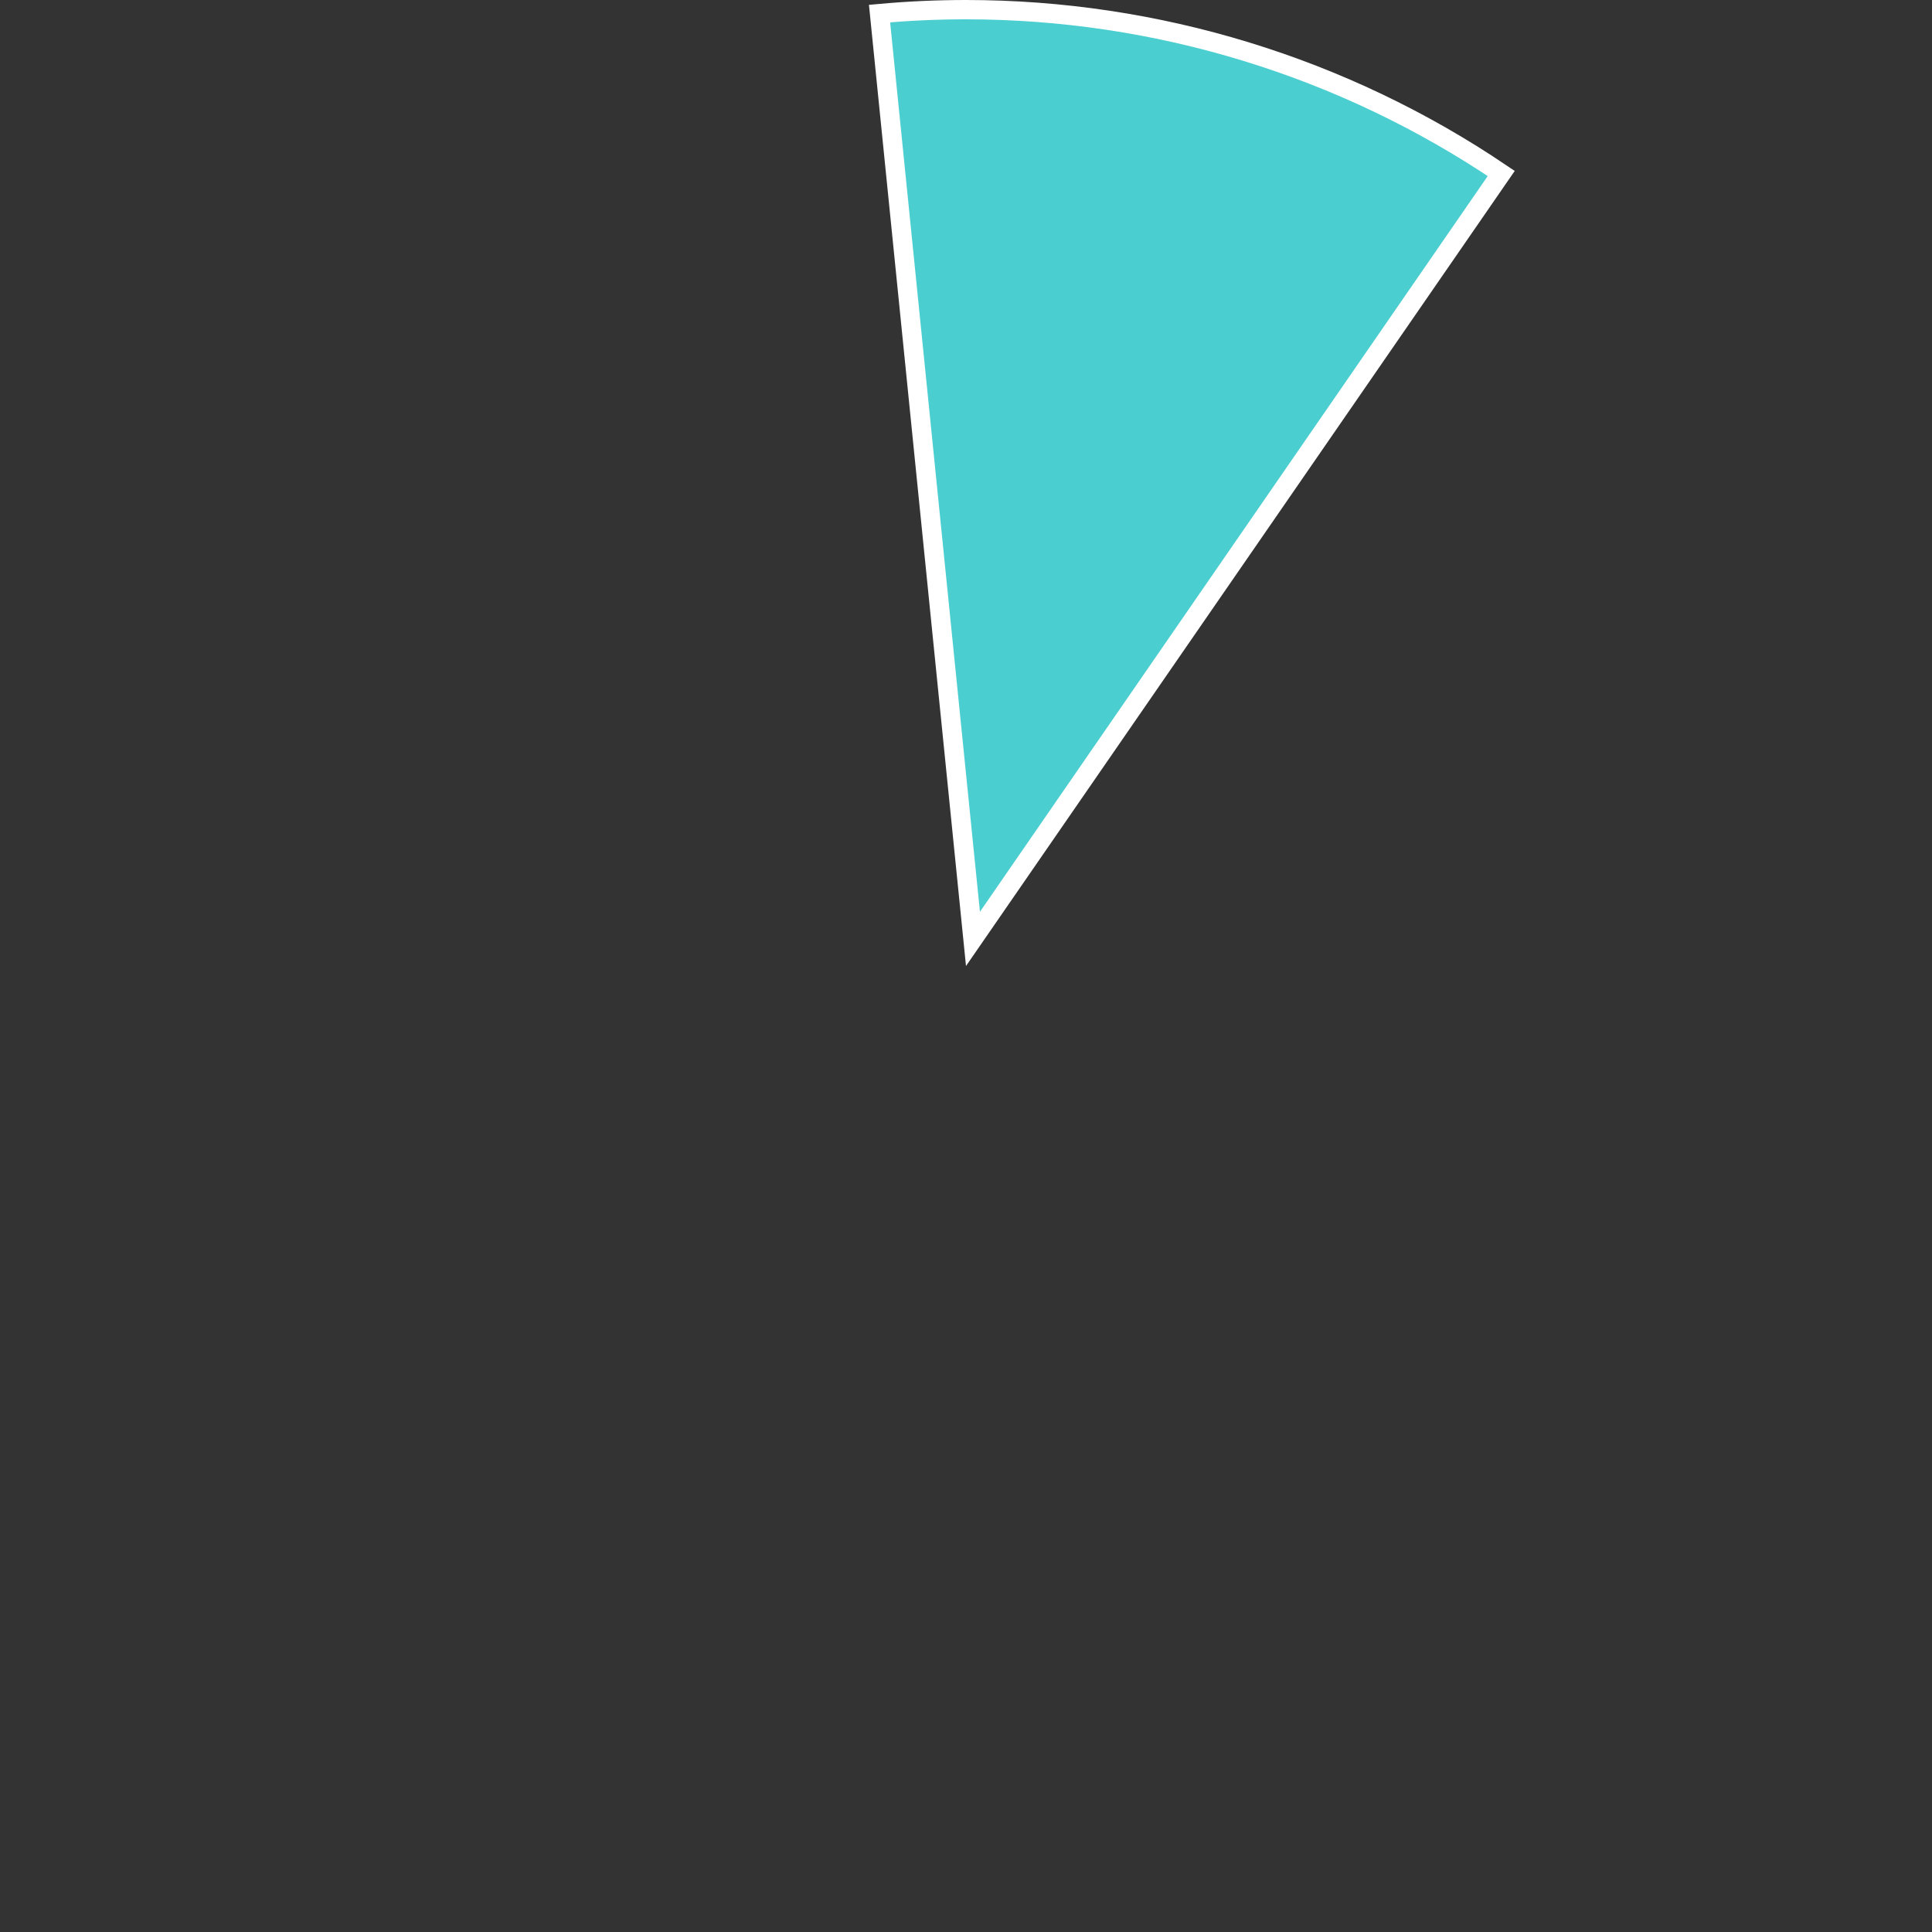﻿<?xml version="1.0" encoding="utf-8"?>
<svg version="1.1" xmlns:xlink="http://www.w3.org/1999/xlink" width="100px" height="100px" xmlns="http://www.w3.org/2000/svg">
  <rect width="100%" height="100%" fill="#333333" stroke="none"/>
  <g transform="matrix(1 0 0 1 -835 -1145 )">
    <path d="M 880.525 1145.703  C 882.013 1145.568  883.506 1145.5  885 1145.5  C 894.877 1145.5  904.525 1148.455  912.704 1153.979  L 885.361 1193.597  L 880.525 1145.703  Z " fill-rule="nonzero" fill="#4bced0" stroke="none" />
    <path d="M 880.525 1145.703  C 882.013 1145.568  883.506 1145.5  885 1145.5  C 894.877 1145.5  904.525 1148.455  912.704 1153.979  L 885.361 1193.597  L 880.525 1145.703  Z " stroke-width="1" stroke="#ffffff" fill="none" />
  </g>
</svg>